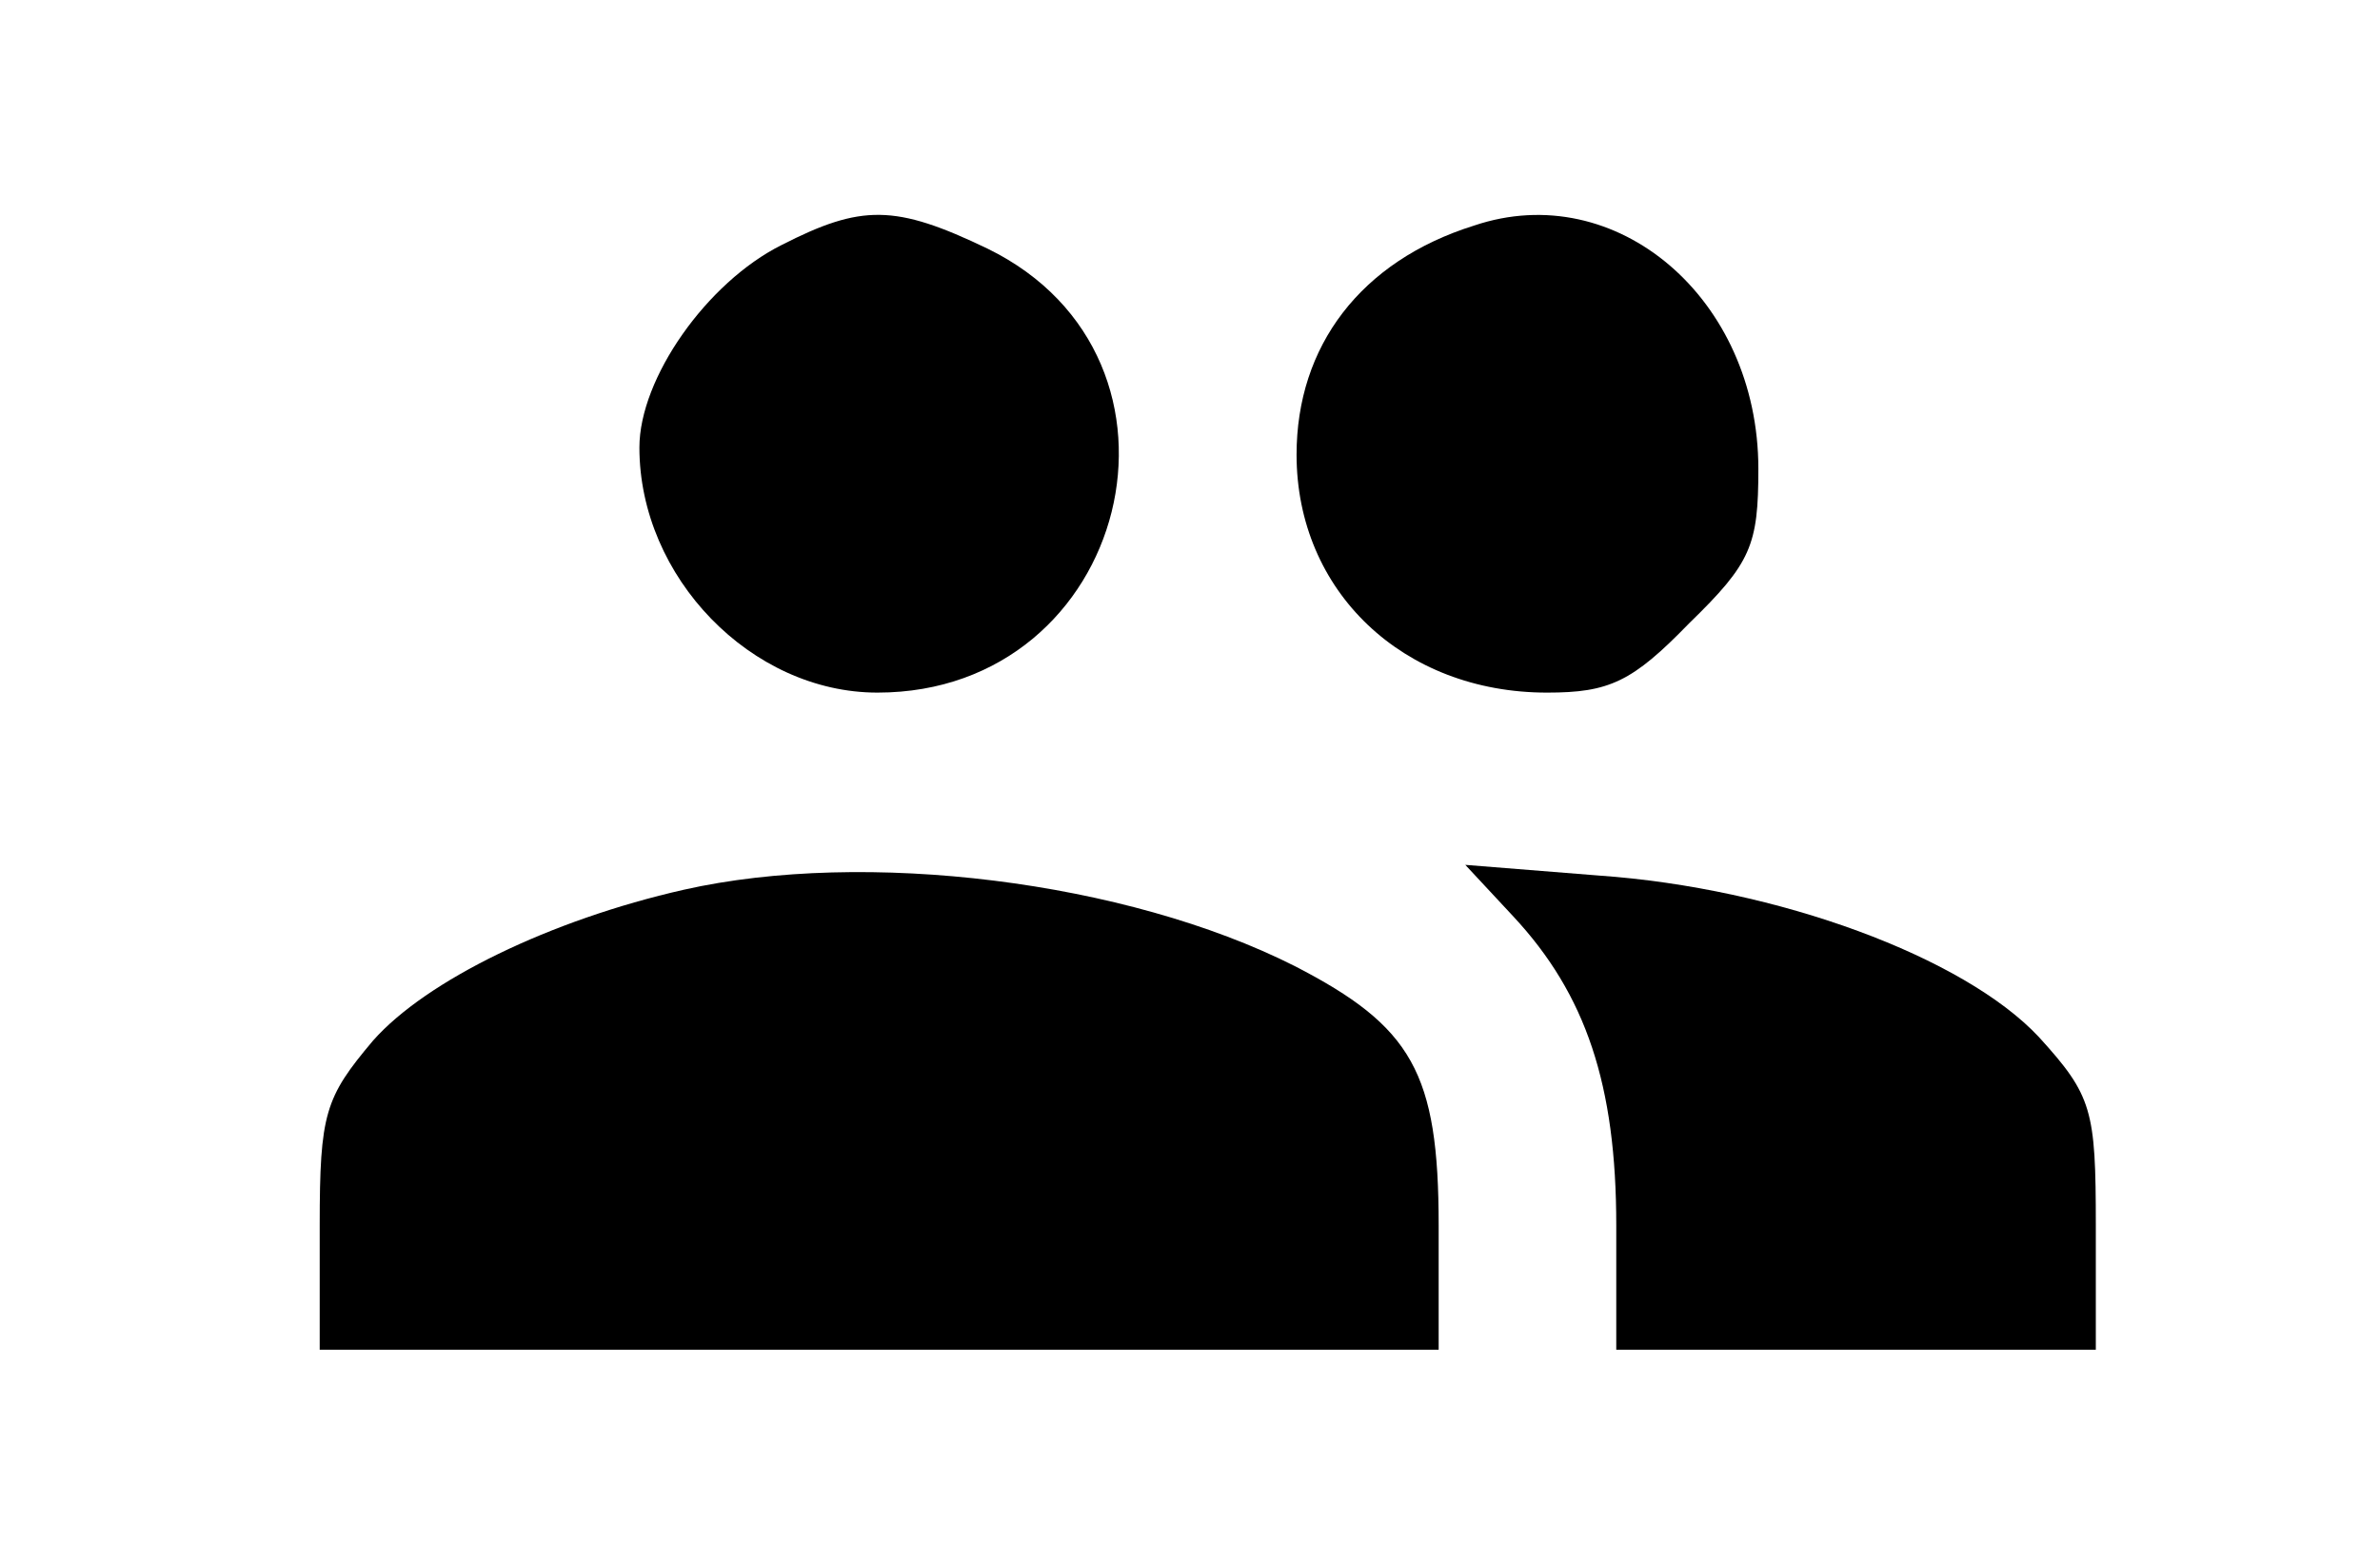 <?xml version="1.0" standalone="no"?>
<!DOCTYPE svg PUBLIC "-//W3C//DTD SVG 20010904//EN"
 "http://www.w3.org/TR/2001/REC-SVG-20010904/DTD/svg10.dtd">
<svg version="1.0" xmlns="http://www.w3.org/2000/svg"
 width="134pt" height="88pt" viewBox="0 0 134 88"
 preserveAspectRatio="xMidYMid meet">

<g transform="translate(0,88) scale(0.1,-0.1)"
fill="#000000" stroke="none">
<path d="M440 742 c-42 -21 -80 -75 -80 -114 0 -73 63 -138 134 -138 142 0
189 188 62 250 -52 25 -71 25 -116 2z"/>
<path d="M830 753 c-64 -20 -100 -68 -100 -129 0 -77 60 -134 141 -134 35 0
48 6 80 39 35 34 39 44 39 87 0 96 -80 164 -160 137z"/>
<path d="M385 379 c-75 -17 -145 -51 -175 -85 -27 -32 -30 -41 -30 -104 l0
-70 315 0 315 0 0 70 c0 86 -15 112 -81 146 -95 48 -242 66 -344 43z"/>
<path d="M852 364 c41 -44 58 -95 58 -174 l0 -70 135 0 135 0 0 70 c0 65 -2
73 -32 106 -42 45 -147 84 -248 91 l-75 6 27 -29z"/>
</g>
</svg>
